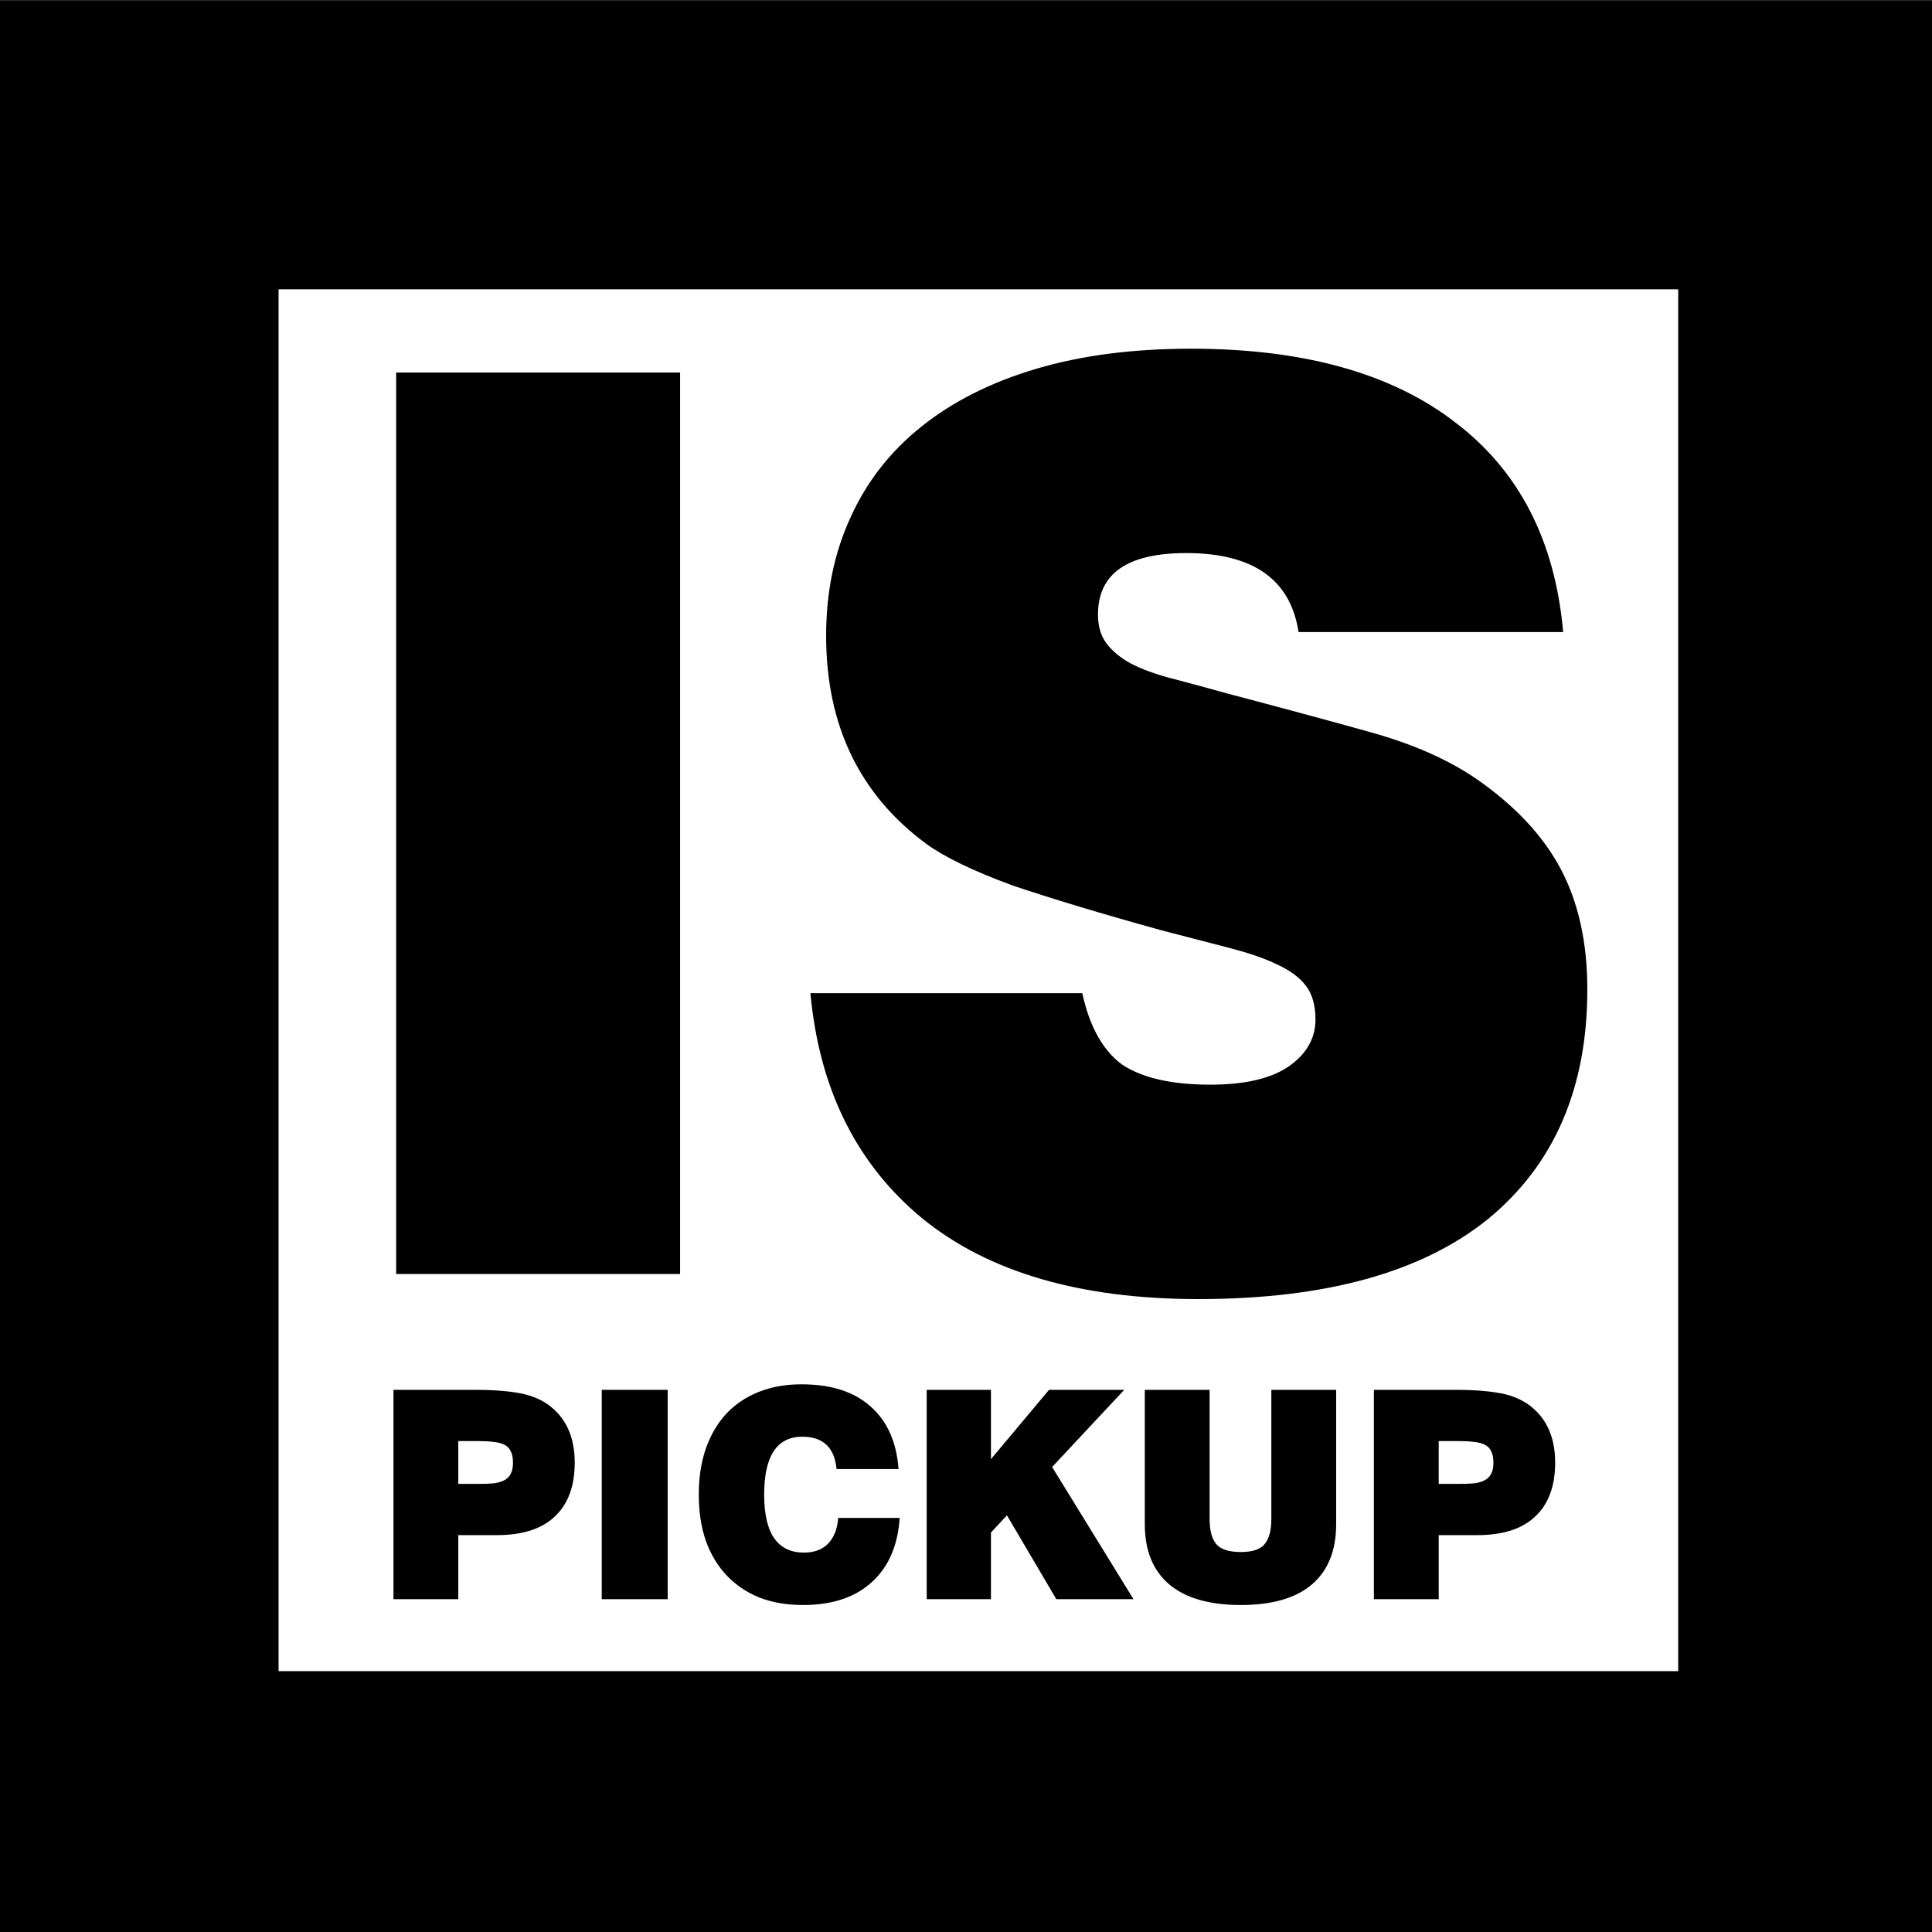 <?xml version="1.0" encoding="UTF-8" standalone="no"?>
<svg
   xmlns:dc="http://purl.org/dc/elements/1.1/"
   xmlns:cc="http://creativecommons.org/ns#"
   xmlns:rdf="http://www.w3.org/1999/02/22-rdf-syntax-ns#"
   xmlns:svg="http://www.w3.org/2000/svg"
   xmlns="http://www.w3.org/2000/svg"
   version="1.1"
   id="svg2"
   viewBox="0 0 708.661 708.661"
   height="200mm"
   width="200mm">
  <rect x="0" y="0" width="708.661" height="708.661" fill="#808080" stroke="none"/>
  <defs
     id="defs4" />
  <g
     transform="translate(100.001,133.443)"
     id="layer1">
    <rect
       y="-70.495"
       x="-42.858"
       height="597.143"
       width="594.286"
       id="rect4201"
       style="fill:#ffffff;fill-opacity:1;fill-rule:nonzero;stroke:none;stroke-width:2;stroke-linecap:butt;stroke-linejoin:miter;stroke-miterlimit:4;stroke-dasharray:none;stroke-opacity:1" />
    <g
       id="text4136"
       style="font-style:normal;font-weight:normal;font-size:451.316px;line-height:125%;font-family:sans-serif;letter-spacing:0px;word-spacing:0px;fill:#000000;fill-opacity:1;stroke:none;stroke-width:1px;stroke-linecap:butt;stroke-linejoin:miter;stroke-opacity:1"
       transform="scale(0.982,1.019)">
      <path
         id="path4376"
         style="font-style:normal;font-variant:normal;font-weight:900;font-stretch:normal;font-family:'Swiss 721';-inkscape-font-specification:'Swiss 721 Heavy'"
         d="m 46.139,3.139 106.059,0 0,324.496 -106.059,0 0,-324.496 z" />
      <path
         id="path4378"
         style="font-style:normal;font-variant:normal;font-weight:900;font-stretch:normal;font-family:'Swiss 721';-inkscape-font-specification:'Swiss 721 Heavy'"
         d="m 302.423,226.54 q 4.062,18.053 14.893,25.725 11.283,7.221 32.946,7.221 18.955,0 28.884,-6.318 10.38,-6.77 10.38,-17.15 0,-7.672 -3.611,-12.186 -3.611,-4.513 -10.832,-7.672 -6.77,-3.159 -17.601,-5.867 -10.832,-2.708 -25.274,-6.318 -33.849,-9.026 -55.963,-16.247 -21.663,-7.672 -32.043,-14.893 -37.459,-26.628 -37.459,-74.918 0,-23.468 9.026,-42.424 9.026,-19.407 26.628,-32.946 17.601,-13.539 42.875,-20.761 25.274,-7.221 57.768,-7.221 63.184,0 98.838,26.628 35.654,26.176 40.167,75.37 l -98.838,0 q -4.513,-28.433 -41.972,-28.433 -32.946,0 -32.946,22.114 0,6.318 3.159,10.38 3.159,4.062 9.026,7.221 6.318,3.159 15.345,5.416 9.026,2.257 20.761,5.416 30.238,7.672 53.707,13.991 23.468,6.318 39.264,16.699 21.663,14.442 31.592,32.495 9.929,18.053 9.929,43.326 0,53.255 -37.008,82.591 -37.008,28.884 -108.316,28.884 -65.892,0 -102.9,-28.884 -37.008,-29.336 -41.972,-81.237 l 101.546,0 z" />
    </g>
    <path
       id="rect4173"
       d="m -100.001,-133.353 0,708.572 712.763,0 0,-708.572 -712.763,0 z m 102.179,106.029 513.39,0 0,506.861 -513.39,0 0,-506.861 z"
       style="fill:#000000;fill-opacity:1;fill-rule:nonzero;stroke:none;stroke-width:2;stroke-linecap:butt;stroke-linejoin:miter;stroke-miterlimit:4;stroke-dasharray:none;stroke-opacity:1" />
    <g
       id="text4178"
       style="font-style:normal;font-weight:normal;font-size:327.525px;line-height:125%;font-family:sans-serif;letter-spacing:0px;word-spacing:0px;fill:#000000;fill-opacity:1;stroke:none;stroke-width:1px;stroke-linecap:butt;stroke-linejoin:miter;stroke-opacity:1"
       transform="scale(0.982,1.019)">
      <path
         id="path4363"
         style="font-style:normal;font-variant:normal;font-weight:normal;font-stretch:normal;font-size:104.808px;font-family:Swiss721;-inkscape-font-specification:Swiss721"
         d="m 77.1,403.19 q 3.249,0 5.555,-0.21 2.411,-0.314 3.983,-1.153 1.572,-0.838 2.306,-2.306 0.838,-1.467 0.838,-3.983 0,-2.62 -0.838,-4.088 -0.734,-1.572 -2.306,-2.306 -1.572,-0.838 -3.983,-1.048 -2.411,-0.314 -5.555,-0.314 l -7.756,0 0,15.407 7.756,0 z m -31.966,-33.853 31.023,0 q 8.804,0 15.197,1.048 6.393,0.943 11.11,3.983 10.376,6.917 10.376,21.171 0,12.682 -7.441,19.389 -7.337,6.708 -21.59,6.708 l -14.463,0 0,23.058 -24.211,0 0,-75.357 z" />
      <path
         id="path4365"
         style="font-style:normal;font-variant:normal;font-weight:normal;font-stretch:normal;font-size:104.808px;font-family:Swiss721;-inkscape-font-specification:Swiss721"
         d="m 122.931,369.337 24.63,0 0,75.357 -24.63,0 0,-75.357 z" />
      <path
         id="path4367"
         style="font-style:normal;font-variant:normal;font-weight:normal;font-stretch:normal;font-size:104.808px;font-family:Swiss721;-inkscape-font-specification:Swiss721"
         d="m 234.222,415.452 q -1.048,14.988 -10.481,23.163 -9.328,8.175 -25.678,8.175 -9.118,0 -16.35,-2.725 -7.127,-2.83 -12.158,-7.965 -5.031,-5.136 -7.756,-12.472 -2.62,-7.337 -2.62,-16.56 0,-9.223 2.62,-16.56 2.725,-7.441 7.651,-12.577 5.031,-5.136 12.158,-7.861 7.127,-2.725 15.931,-2.725 16.56,0 25.783,7.965 9.328,7.861 10.481,22.534 l -23.163,0 q -1.153,-11.634 -12.787,-11.634 -14.254,0 -14.254,20.857 0,20.857 14.883,20.857 5.66,0 8.909,-3.144 3.354,-3.249 3.878,-9.328 l 22.953,0 z" />
      <path
         id="path4369"
         style="font-style:normal;font-variant:normal;font-weight:normal;font-stretch:normal;font-size:104.808px;font-family:Swiss721;-inkscape-font-specification:Swiss721"
         d="m 244.31,369.337 24.001,0 0,24.944 21.695,-24.944 28.089,0 -26.936,27.774 30.394,47.583 -28.822,0 -18.446,-30.185 -5.974,6.184 0,24.001 -24.001,0 0,-75.357 z" />
      <path
         id="path4371"
         style="font-style:normal;font-variant:normal;font-weight:normal;font-stretch:normal;font-size:104.808px;font-family:Swiss721;-inkscape-font-specification:Swiss721"
         d="m 349.987,369.337 0,46.43 q 0,6.288 2.515,9.118 2.515,2.83 9.118,2.83 6.498,0 8.909,-2.83 2.515,-2.935 2.515,-9.118 l 0,-46.43 24.211,0 0,48.316 q 0,14.254 -9.013,21.695 -9.013,7.441 -26.621,7.441 -17.608,0 -26.726,-7.441 -9.118,-7.441 -9.118,-21.695 l 0,-48.316 24.211,0 z" />
      <path
         id="path4373"
         style="font-style:normal;font-variant:normal;font-weight:normal;font-stretch:normal;font-size:104.808px;font-family:Swiss721;-inkscape-font-specification:Swiss721"
         d="m 443.314,403.19 q 3.249,0 5.555,-0.21 2.411,-0.314 3.983,-1.153 1.572,-0.838 2.306,-2.306 0.838,-1.467 0.838,-3.983 0,-2.62 -0.838,-4.088 -0.734,-1.572 -2.306,-2.306 -1.572,-0.838 -3.983,-1.048 -2.411,-0.314 -5.555,-0.314 l -7.756,0 0,15.407 7.756,0 z m -31.966,-33.853 31.023,0 q 8.804,0 15.197,1.048 6.393,0.943 11.11,3.983 10.376,6.917 10.376,21.171 0,12.682 -7.441,19.389 -7.337,6.708 -21.59,6.708 l -14.463,0 0,23.058 -24.211,0 0,-75.357 z" />
    </g>
    <rect
       y="806.647"
       x="871.428"
       height="31.429"
       width="17.143"
       id="rect4308"
       style="fill:#ffffff;fill-opacity:1;fill-rule:nonzero;stroke:none;stroke-width:2;stroke-linecap:butt;stroke-linejoin:miter;stroke-miterlimit:4;stroke-dasharray:none;stroke-opacity:1" />
  </g>
</svg>
